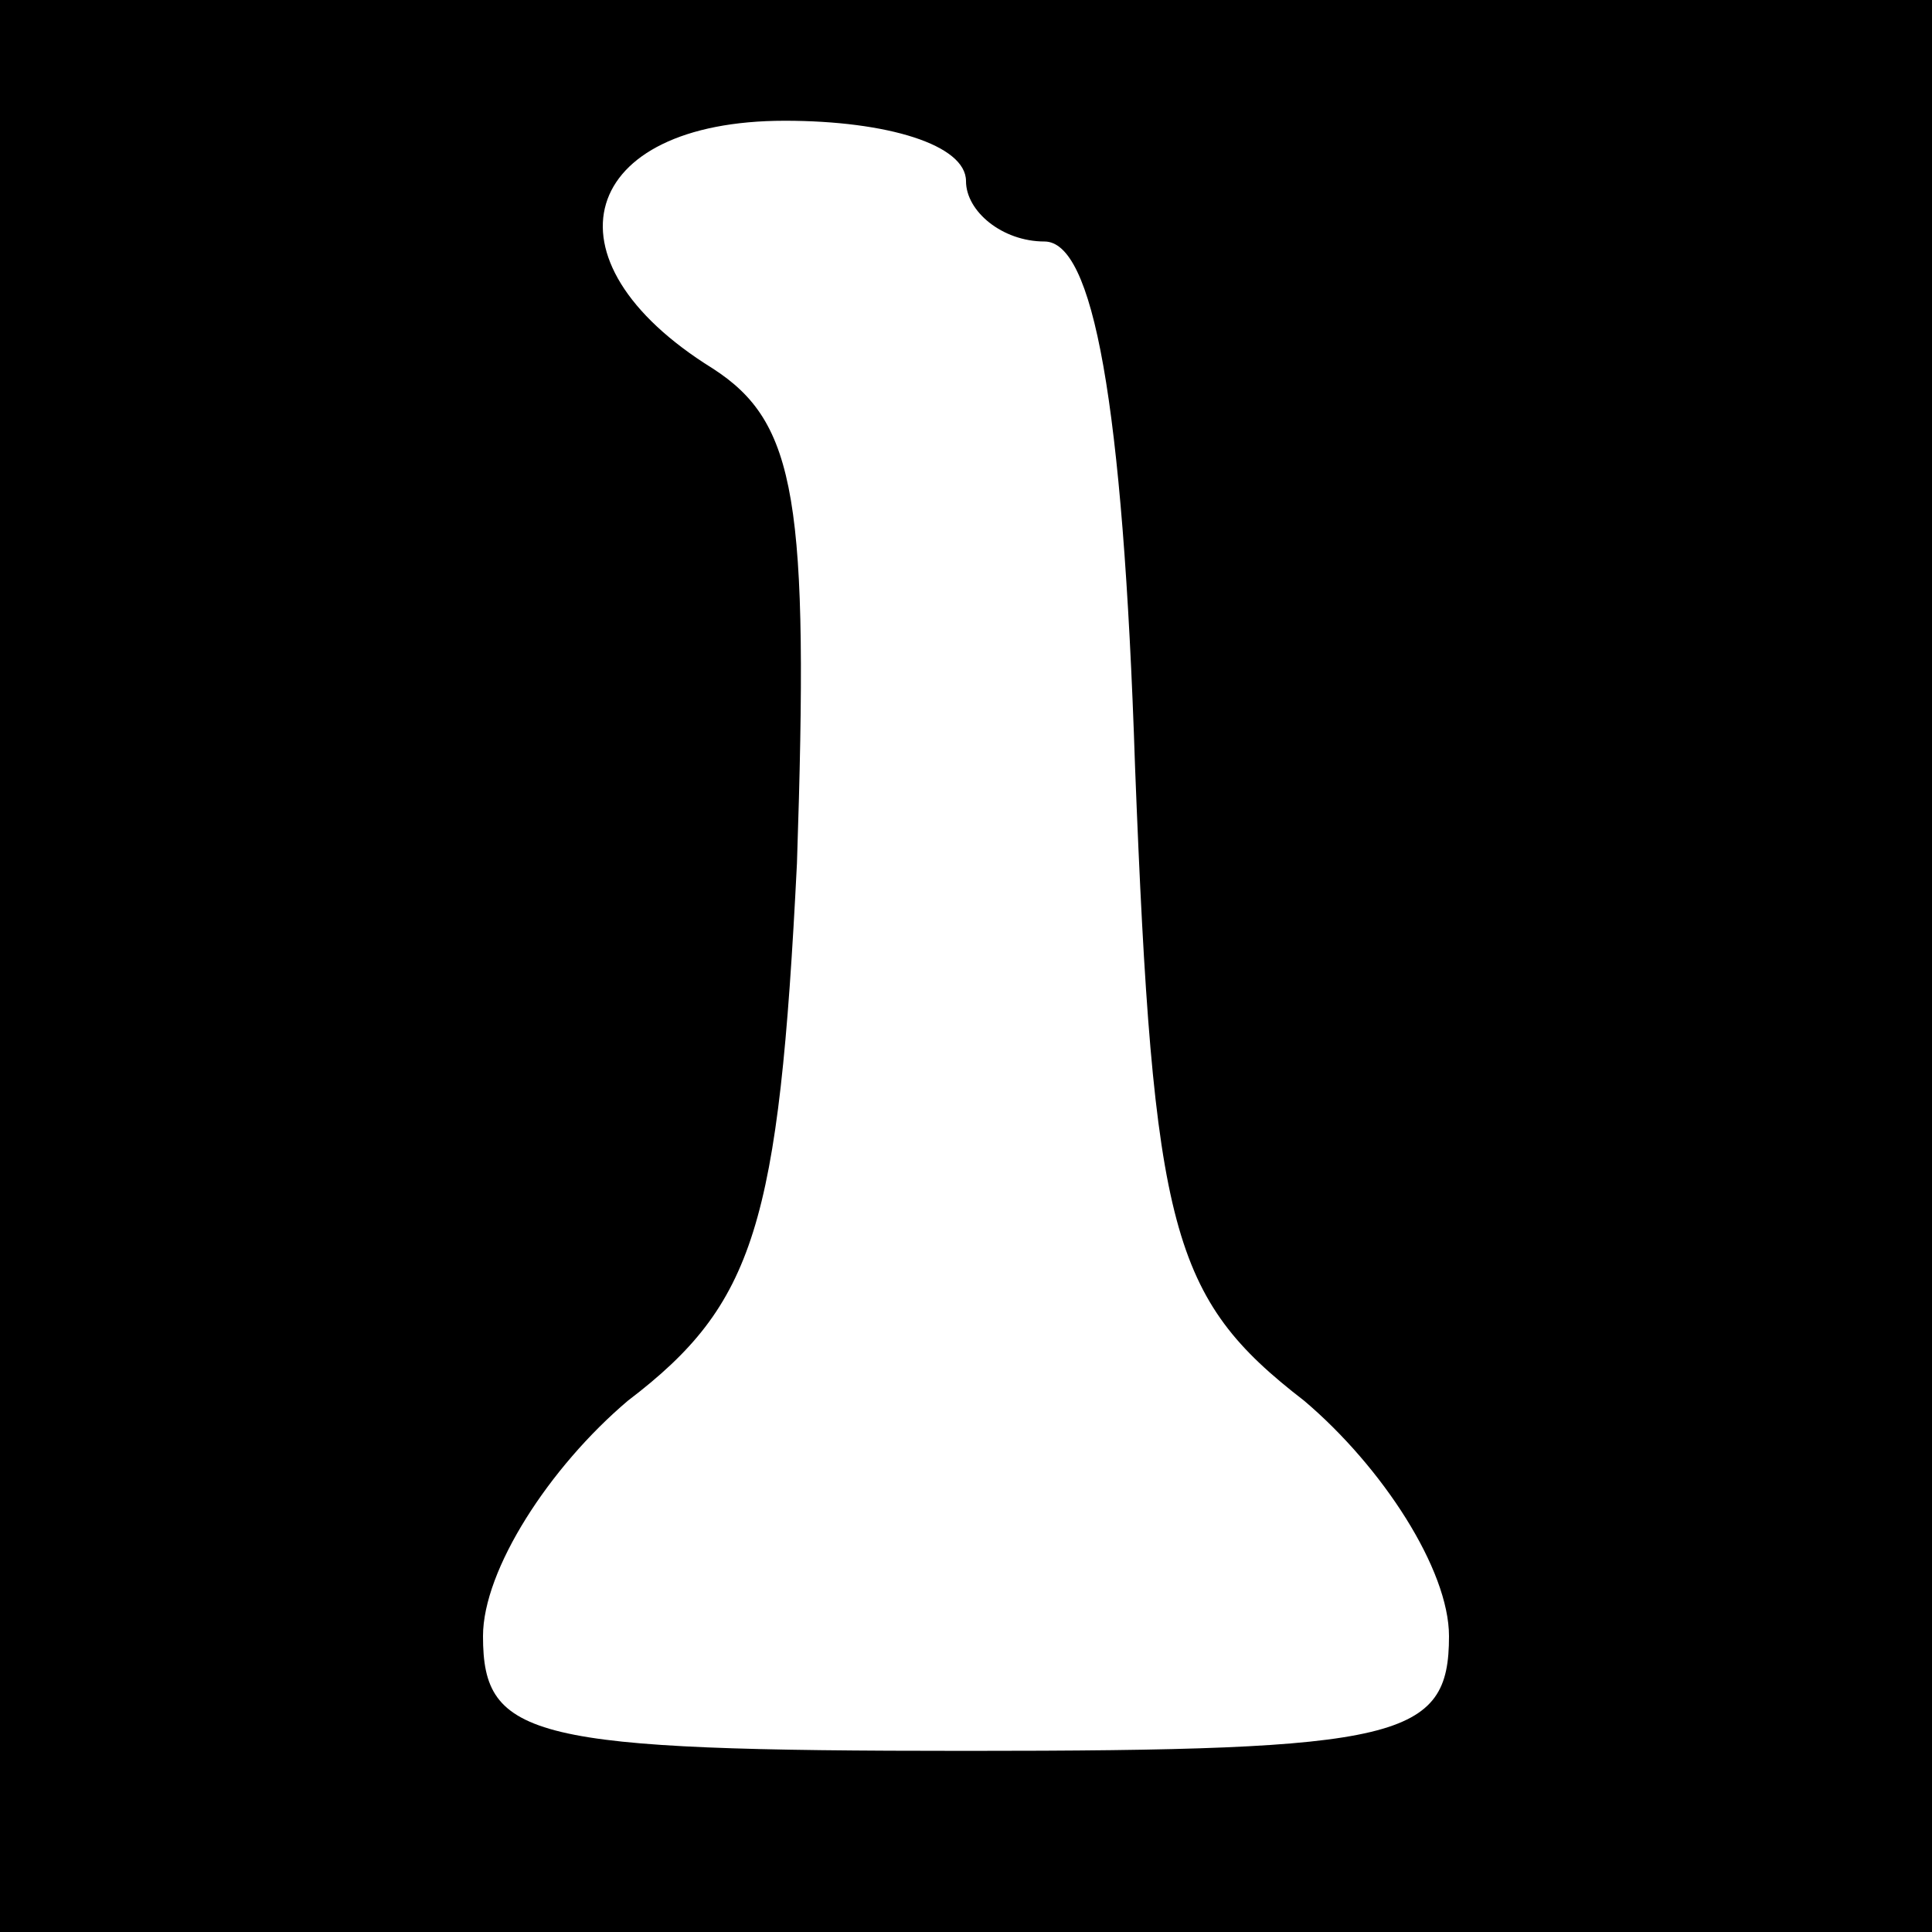 <?xml version="1.0" standalone="no"?>
<!DOCTYPE svg PUBLIC "-//W3C//DTD SVG 20010904//EN"
 "http://www.w3.org/TR/2001/REC-SVG-20010904/DTD/svg10.dtd">
<svg version="1.0" xmlns="http://www.w3.org/2000/svg"
 width="32pt" height="32pt" viewBox="0 0 32 32"
 preserveAspectRatio="xMidYMid meet">
<rect x="0" y="0" width="32" height="32" fill="#808080" stroke="none"/>
<g transform="translate(0,32) scale(0.1,-0.1)"
fill="#000000" stroke="none">
<path fill="#000000" stroke="none" d="M0 160 l0 -160 160 0 160 0 0 160 0
160 -160 0 -160 0 0 -160z"/>
<path fill="#ffffff" stroke="none" d="M160 290 c0 -5 6 -10 13 -10 8 0 13
-26 15 -87 3 -77 6 -88 28 -105 13 -11 24 -28 24 -39 0 -17 -8 -19 -80 -19
-72 0 -80 2 -80 19 0 11 11 28 24 39 21 16 25 29 28 89 2 60 0 73 -14 82 -29
18 -22 41 12 41 17 0 30 -4 30 -10z"/>
</g>
</svg>
